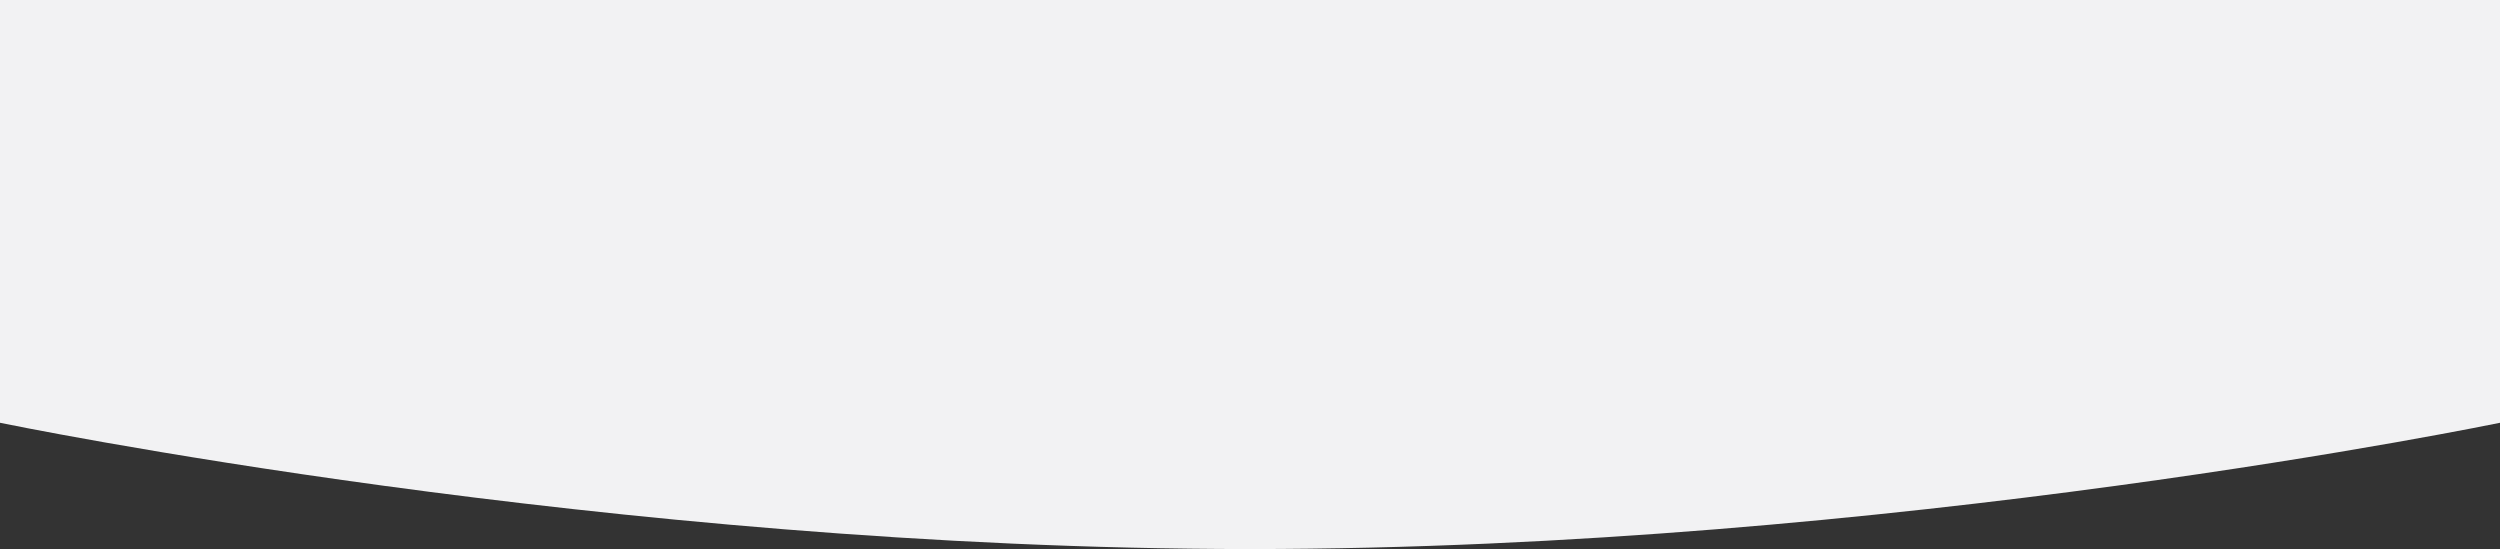 <svg xmlns="http://www.w3.org/2000/svg" viewBox="0 0 1366 300"><rect x="0" y="0" width="1366" height="300" fill="#333333" stroke="none"/><defs><style>.cls-1{fill:#f2f2f3;}</style></defs><title>codeAsset 2ldpi</title><g id="Layer_2" data-name="Layer 2"><g id="Layer_1-2" data-name="Layer 1"><path class="cls-1" d="M0,0V231s333,69,683,69,683-69,683-69V0Z"/></g></g></svg>